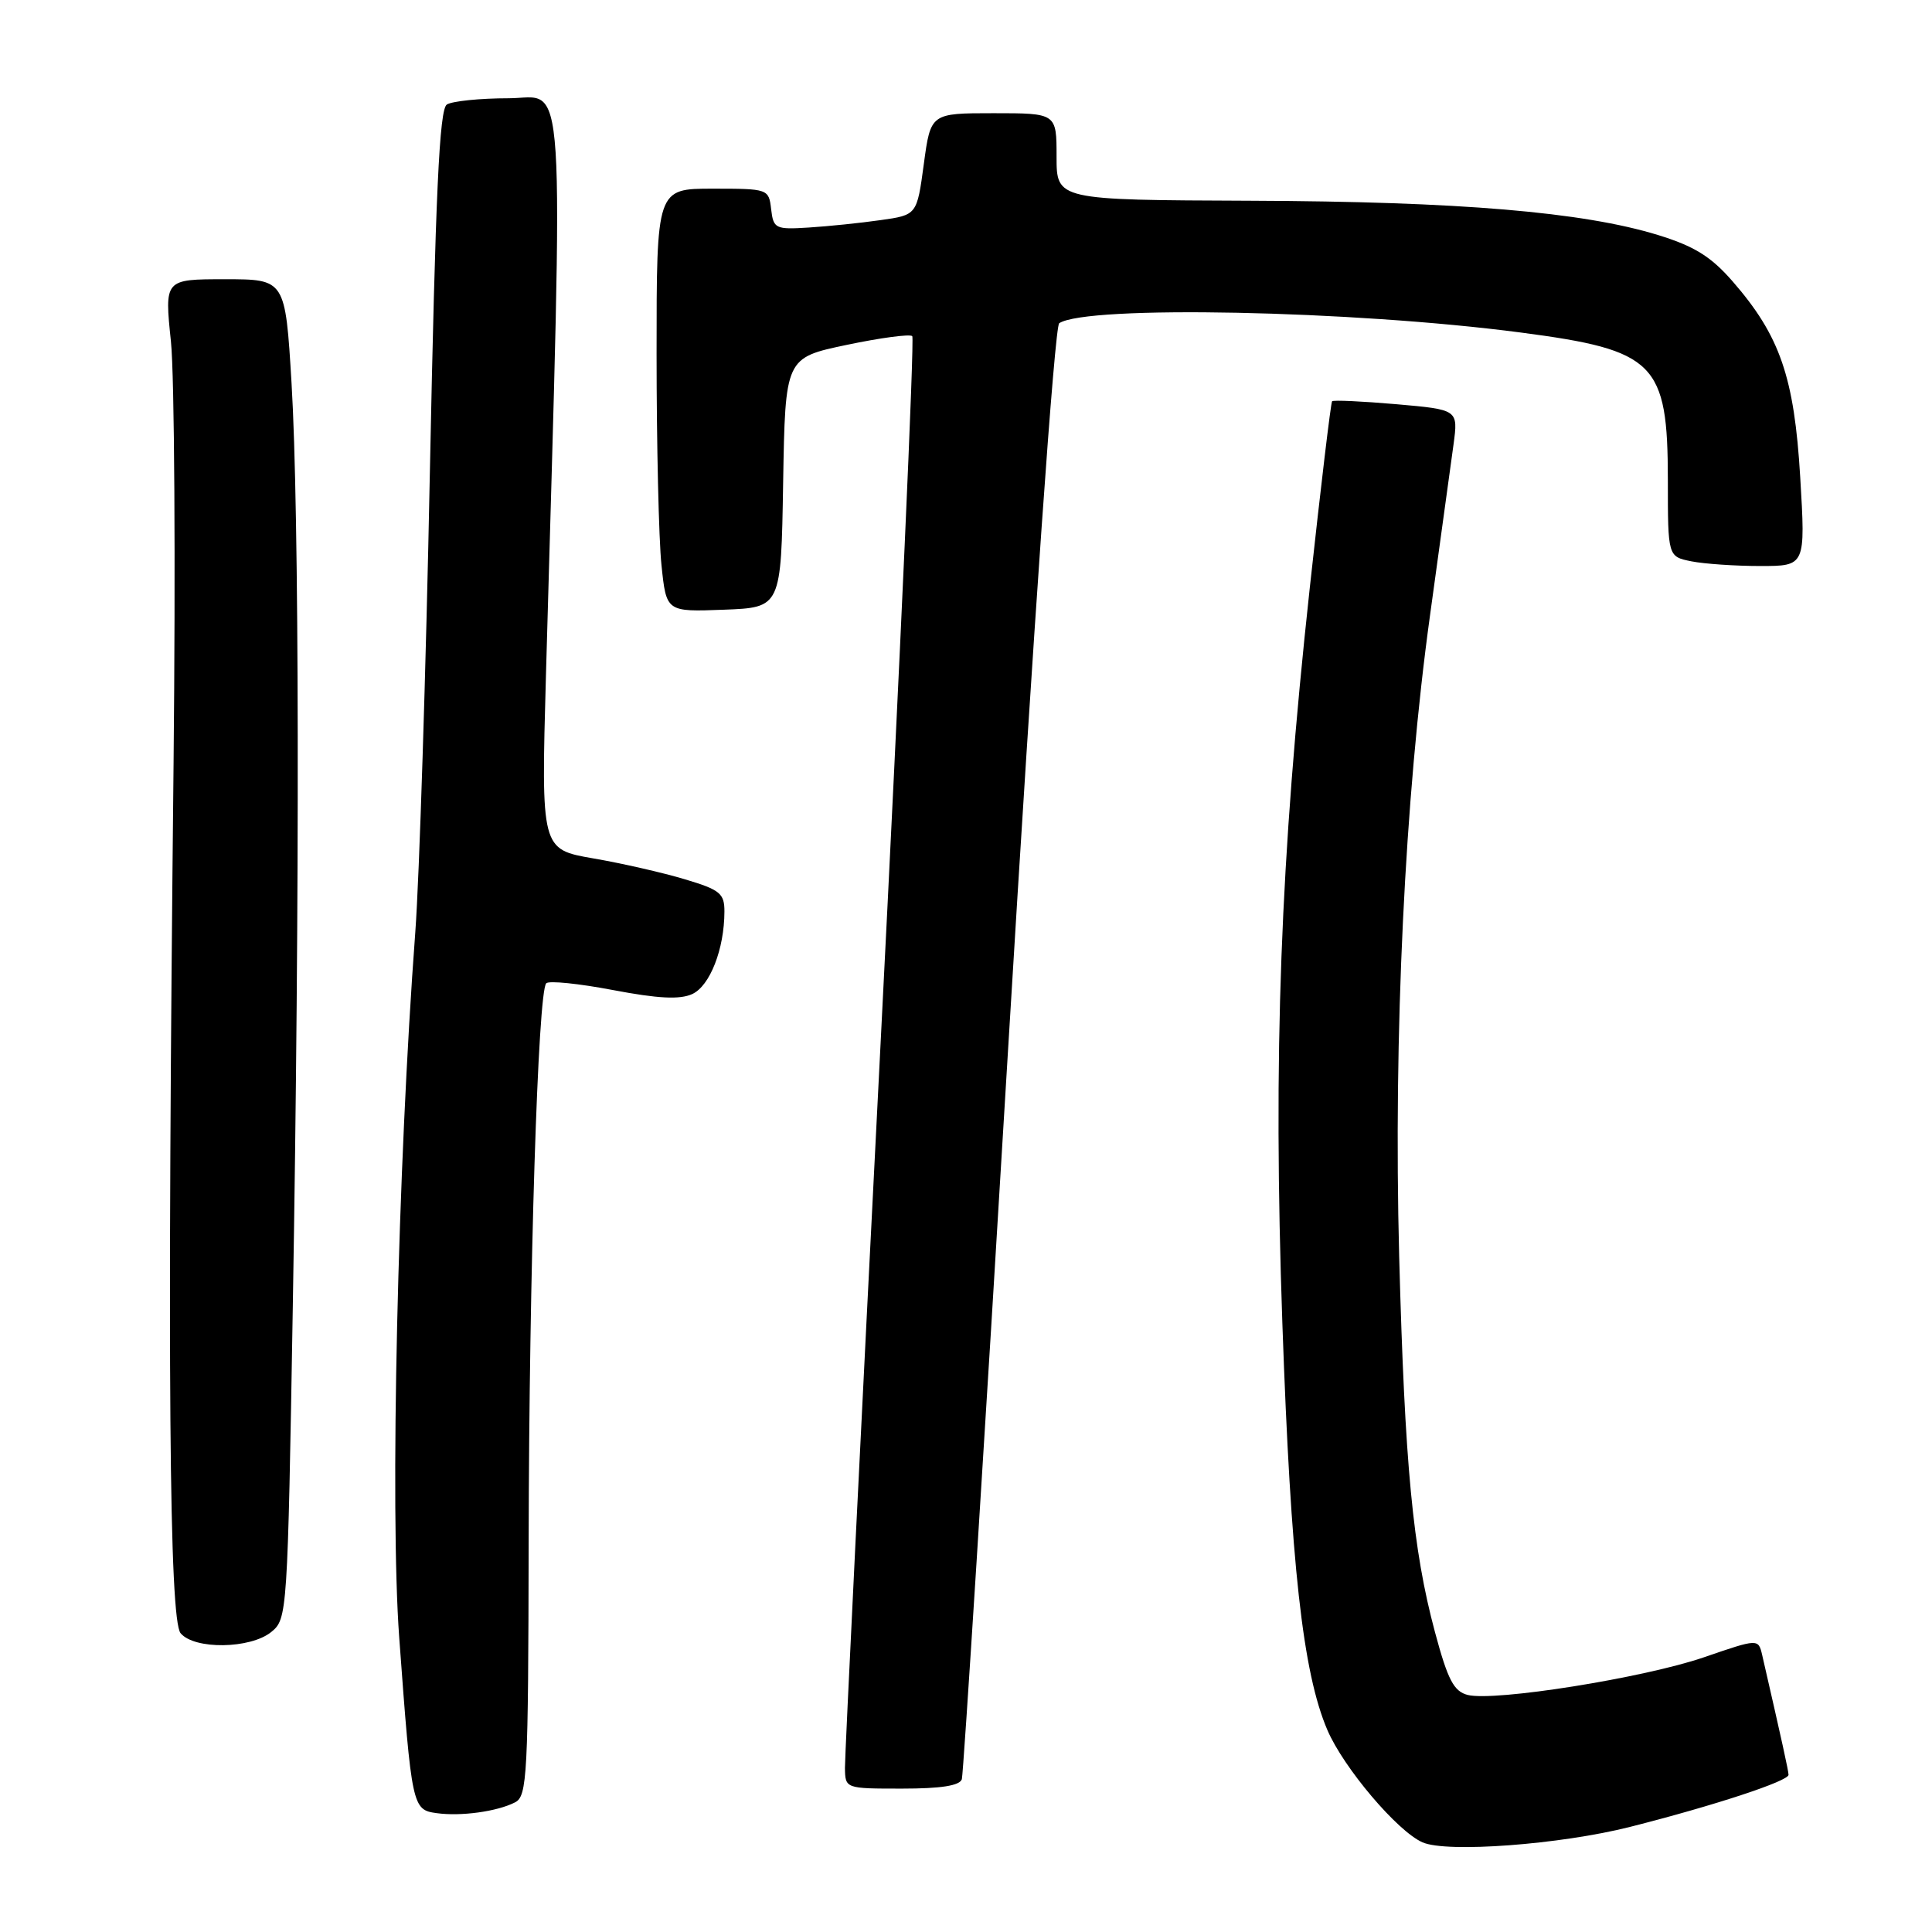 <?xml version="1.0" encoding="UTF-8" standalone="no"?>
<!DOCTYPE svg PUBLIC "-//W3C//DTD SVG 1.1//EN" "http://www.w3.org/Graphics/SVG/1.1/DTD/svg11.dtd" >
<svg xmlns="http://www.w3.org/2000/svg" xmlns:xlink="http://www.w3.org/1999/xlink" version="1.1" viewBox="0 0 256 256">
 <g >
 <path fill="currentColor"
d=" M 216.00 242.07 C 227.20 239.23 237.00 236.00 236.99 235.17 C 236.97 234.60 236.17 230.93 233.50 219.31 C 232.99 217.12 232.99 217.12 225.75 219.61 C 217.78 222.34 198.05 225.48 194.48 224.59 C 192.64 224.12 191.84 222.60 190.14 216.26 C 187.20 205.31 186.14 194.12 185.40 166.54 C 184.63 137.17 186.13 105.80 189.49 81.50 C 190.86 71.60 192.26 61.42 192.60 58.89 C 193.22 54.28 193.22 54.28 185.02 53.56 C 180.51 53.17 176.68 52.99 176.51 53.17 C 176.34 53.35 175.01 64.53 173.54 78.00 C 169.63 114.02 168.68 139.69 169.92 175.36 C 171.04 207.32 172.62 221.62 175.89 229.25 C 178.04 234.25 185.16 242.66 188.49 244.12 C 191.71 245.54 206.77 244.41 216.00 242.07 Z  M 68.25 238.82 C 69.86 238.00 70.00 235.29 70.05 204.21 C 70.11 168.49 71.28 131.39 72.38 130.29 C 72.74 129.92 76.73 130.33 81.24 131.19 C 87.19 132.32 90.07 132.47 91.72 131.72 C 94.07 130.65 95.98 125.75 95.99 120.79 C 96.00 118.38 95.41 117.90 90.75 116.51 C 87.86 115.64 82.39 114.39 78.60 113.74 C 71.70 112.54 71.70 112.54 72.34 89.52 C 74.67 6.69 75.07 13.00 67.41 13.02 C 63.61 13.02 59.92 13.40 59.21 13.85 C 58.22 14.48 57.71 25.44 56.96 62.58 C 56.44 88.94 55.56 116.35 55.03 123.50 C 52.69 154.72 51.66 200.13 52.90 217.00 C 54.55 239.44 54.63 239.81 57.85 240.25 C 61.07 240.70 65.87 240.04 68.25 238.82 Z  M 127.45 235.75 C 127.66 235.06 130.42 191.53 133.58 139.00 C 137.00 82.38 139.75 43.23 140.35 42.83 C 143.98 40.42 179.18 41.13 201.50 44.06 C 219.36 46.40 220.99 48.04 221.00 63.62 C 221.00 73.75 221.00 73.75 224.12 74.38 C 225.84 74.72 229.95 75.00 233.24 75.00 C 239.24 75.00 239.24 75.00 238.54 63.25 C 237.75 49.97 235.86 44.49 229.57 37.27 C 226.71 33.99 224.50 32.62 219.69 31.14 C 209.76 28.09 193.33 26.70 165.75 26.60 C 140.00 26.50 140.00 26.50 140.00 20.75 C 140.00 15.00 140.00 15.00 131.66 15.00 C 123.32 15.00 123.32 15.00 122.41 21.74 C 121.50 28.49 121.50 28.49 116.66 29.17 C 114.00 29.55 109.72 29.99 107.16 30.15 C 102.75 30.43 102.48 30.30 102.18 27.72 C 101.87 25.03 101.78 25.00 94.43 25.00 C 87.00 25.00 87.00 25.00 87.00 46.85 C 87.00 58.87 87.29 71.49 87.65 74.89 C 88.29 81.08 88.29 81.08 95.90 80.79 C 103.50 80.50 103.50 80.50 103.77 63.96 C 104.05 47.41 104.05 47.41 112.19 45.70 C 116.66 44.76 120.57 44.24 120.88 44.54 C 121.18 44.85 119.29 87.04 116.68 138.30 C 114.06 189.56 111.94 232.74 111.96 234.25 C 112.00 237.00 112.00 237.00 119.53 237.00 C 124.69 237.00 127.18 236.61 127.45 235.75 Z  M 35.94 216.25 C 38.07 214.52 38.11 213.92 38.80 173.00 C 39.73 118.02 39.66 67.71 38.63 50.75 C 37.80 37.00 37.80 37.00 29.79 37.00 C 21.79 37.00 21.79 37.00 22.65 45.25 C 23.12 49.79 23.27 74.88 23.00 101.00 C 22.15 181.47 22.42 214.60 23.93 216.41 C 25.75 218.60 33.16 218.50 35.94 216.25 Z "/>
</g>
</svg>